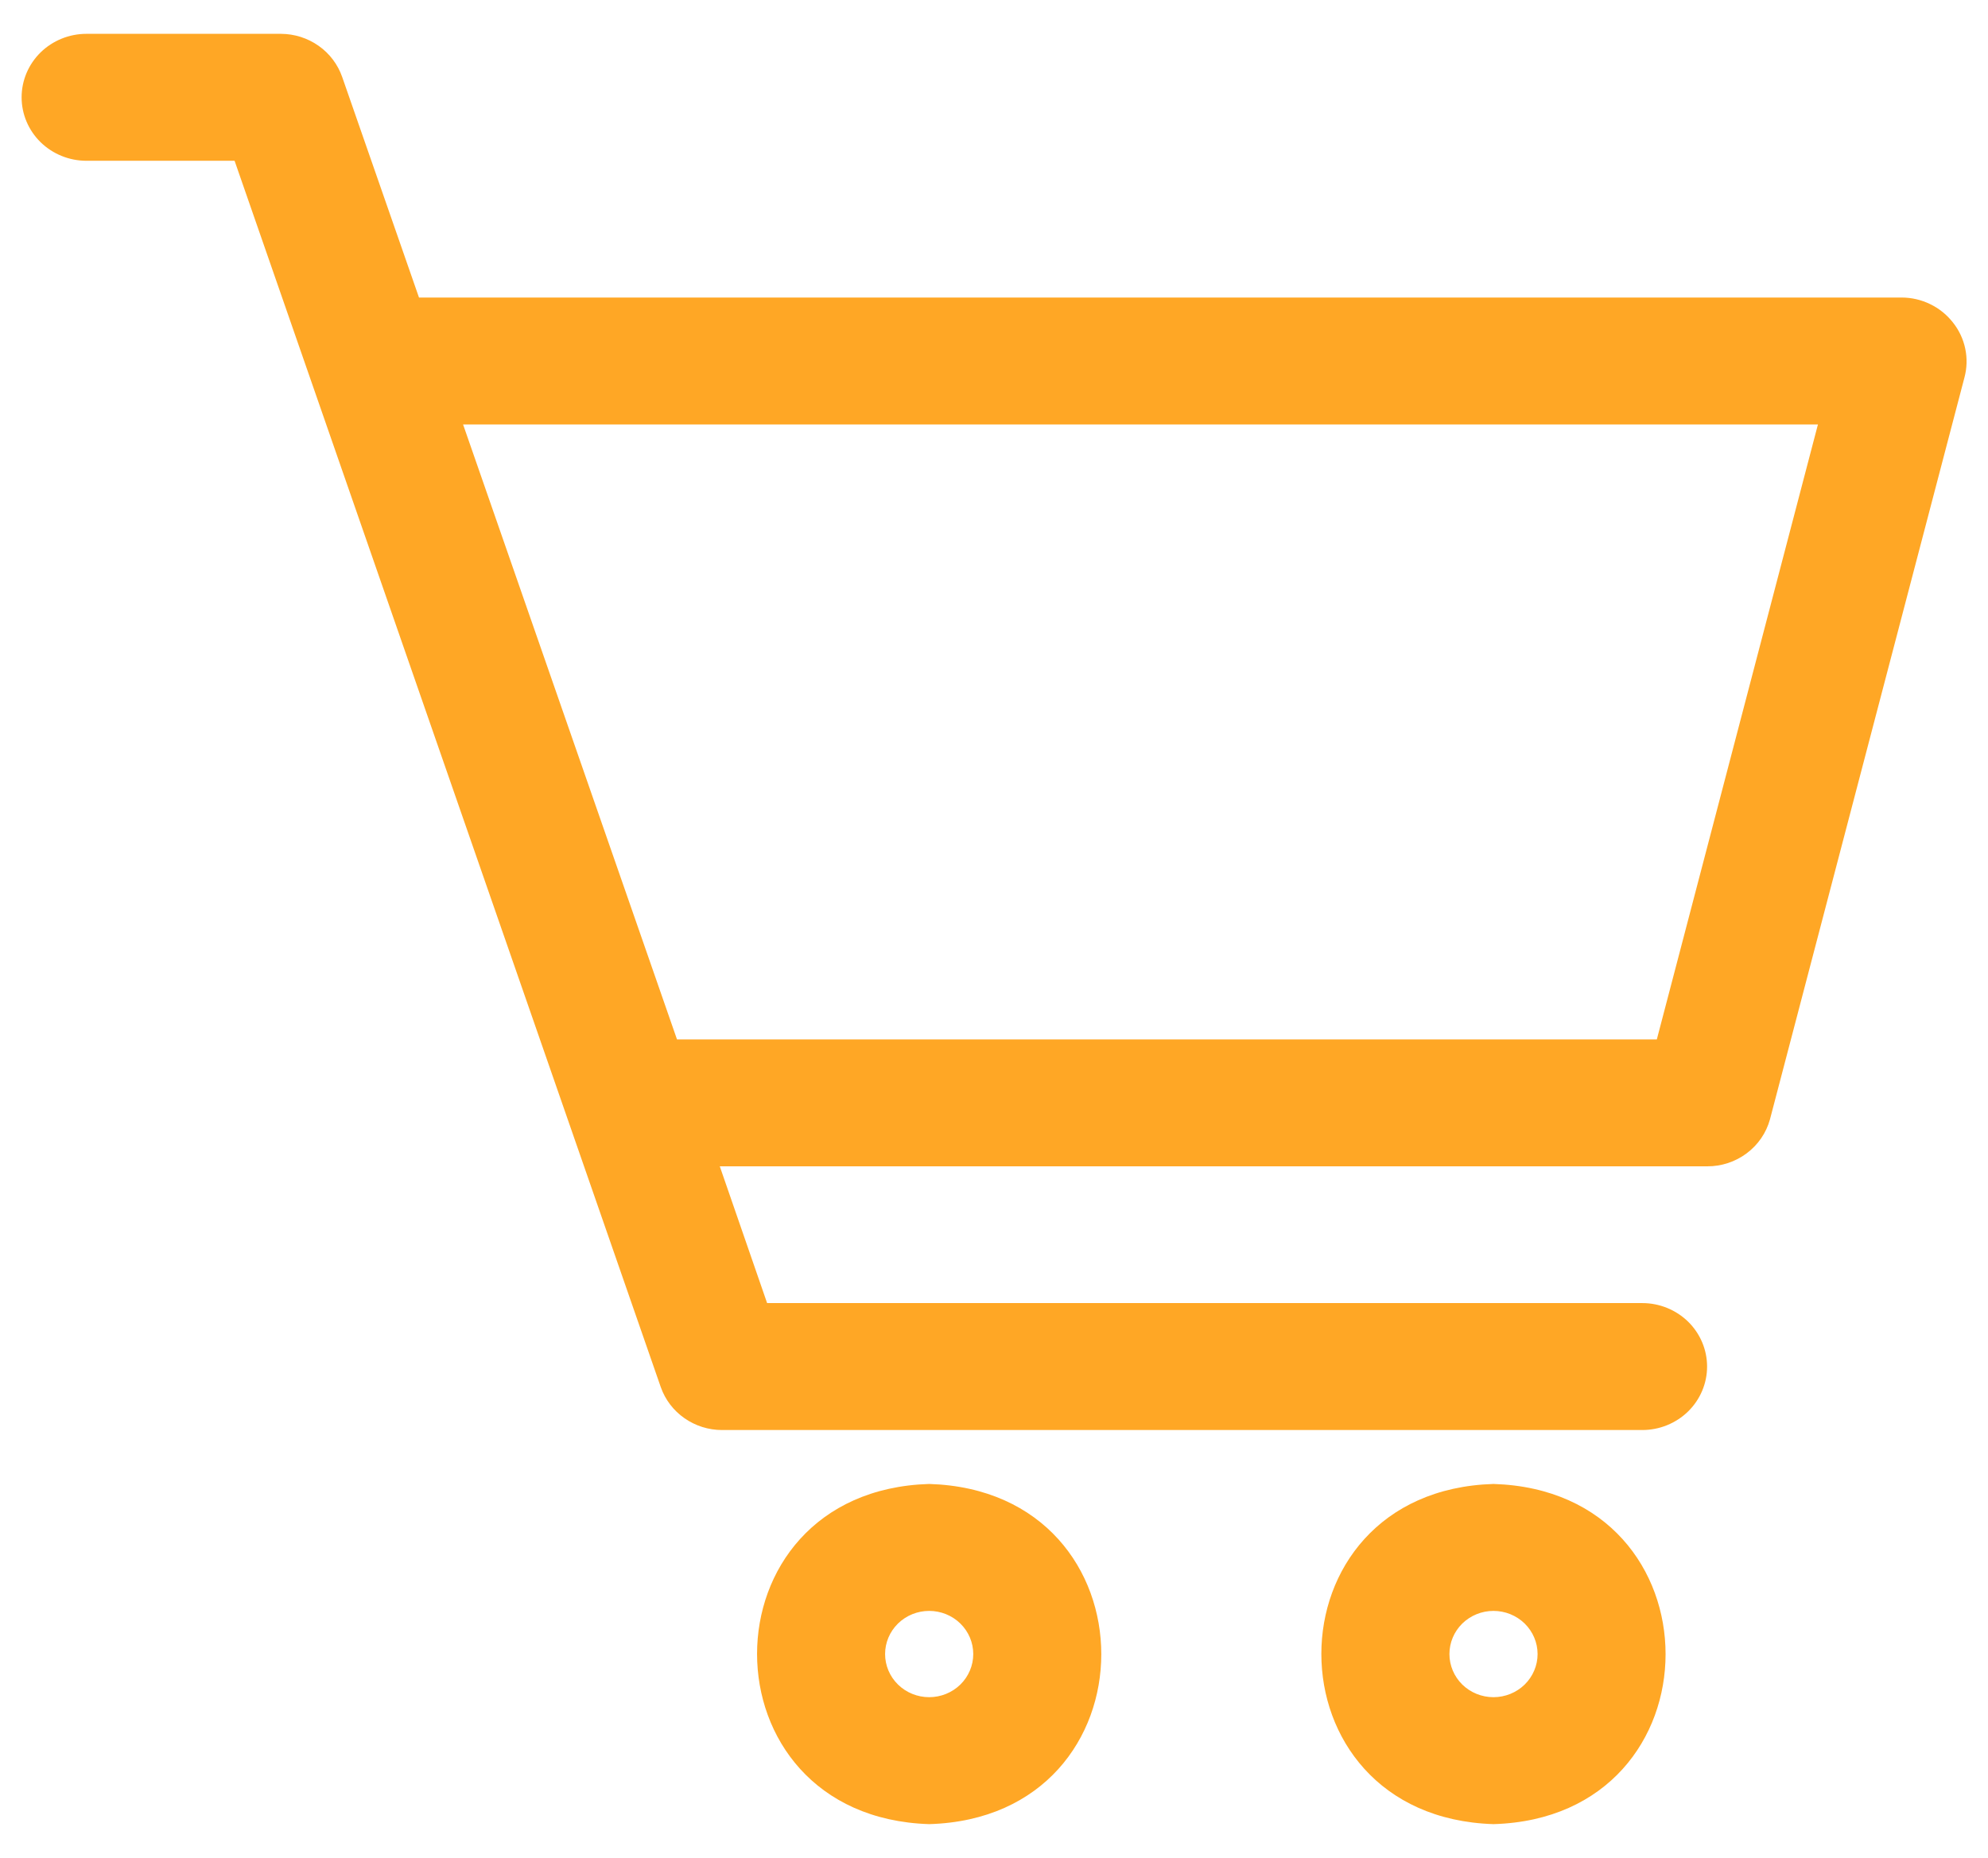 <svg width="46" height="43" viewBox="0 0 46 43" fill="none" xmlns="http://www.w3.org/2000/svg">
<path d="M45.185 7.459C45.045 7.281 44.866 7.137 44.66 7.038C44.455 6.938 44.229 6.886 44 6.886H9.695L7.918 1.782C7.817 1.492 7.627 1.239 7.372 1.06C7.118 0.881 6.813 0.784 6.5 0.783H2C1.602 0.783 1.221 0.938 0.939 1.213C0.658 1.489 0.5 1.863 0.5 2.252C0.5 2.642 0.658 3.015 0.939 3.291C1.221 3.566 1.602 3.721 2 3.721H5.428L15.29 32.104C15.392 32.394 15.583 32.645 15.837 32.822C16.091 33 16.395 33.096 16.707 33.096H38C38.398 33.096 38.779 32.941 39.061 32.666C39.342 32.39 39.5 32.017 39.5 31.627C39.5 31.238 39.342 30.864 39.061 30.588C38.779 30.313 38.398 30.158 38 30.158H17.75L16.655 26.993H39.5C39.831 26.995 40.153 26.889 40.416 26.692C40.68 26.495 40.869 26.219 40.955 25.906L45.455 8.737C45.514 8.518 45.52 8.288 45.473 8.067C45.426 7.845 45.328 7.637 45.185 7.459ZM38.337 24.056H15.665L10.715 9.823H42.065L38.337 24.056Z" fill="#FFA725"/>
<path d="M21.5 34.344C16.19 34.506 16.19 42.048 21.5 42.217C26.81 42.062 26.81 34.506 21.5 34.344ZM21.5 39.279C21.23 39.279 20.97 39.174 20.779 38.987C20.587 38.799 20.48 38.545 20.48 38.281C20.48 38.016 20.587 37.762 20.779 37.574C20.97 37.387 21.23 37.282 21.5 37.282C21.77 37.282 22.03 37.387 22.221 37.574C22.413 37.762 22.52 38.016 22.52 38.281C22.52 38.545 22.413 38.799 22.221 38.987C22.03 39.174 21.77 39.279 21.5 39.279Z" fill="#FFA725"/>
<path d="M34.557 34.344C29.247 34.506 29.247 42.048 34.557 42.217C39.867 42.062 39.867 34.506 34.557 34.344ZM34.557 39.279C34.287 39.279 34.028 39.174 33.836 38.987C33.645 38.799 33.538 38.545 33.538 38.281C33.538 38.016 33.645 37.762 33.836 37.574C34.028 37.387 34.287 37.282 34.557 37.282C34.828 37.282 35.087 37.387 35.279 37.574C35.47 37.762 35.578 38.016 35.578 38.281C35.578 38.545 35.47 38.799 35.279 38.987C35.087 39.174 34.828 39.279 34.557 39.279Z" fill="#FFA725"/>
</svg>

